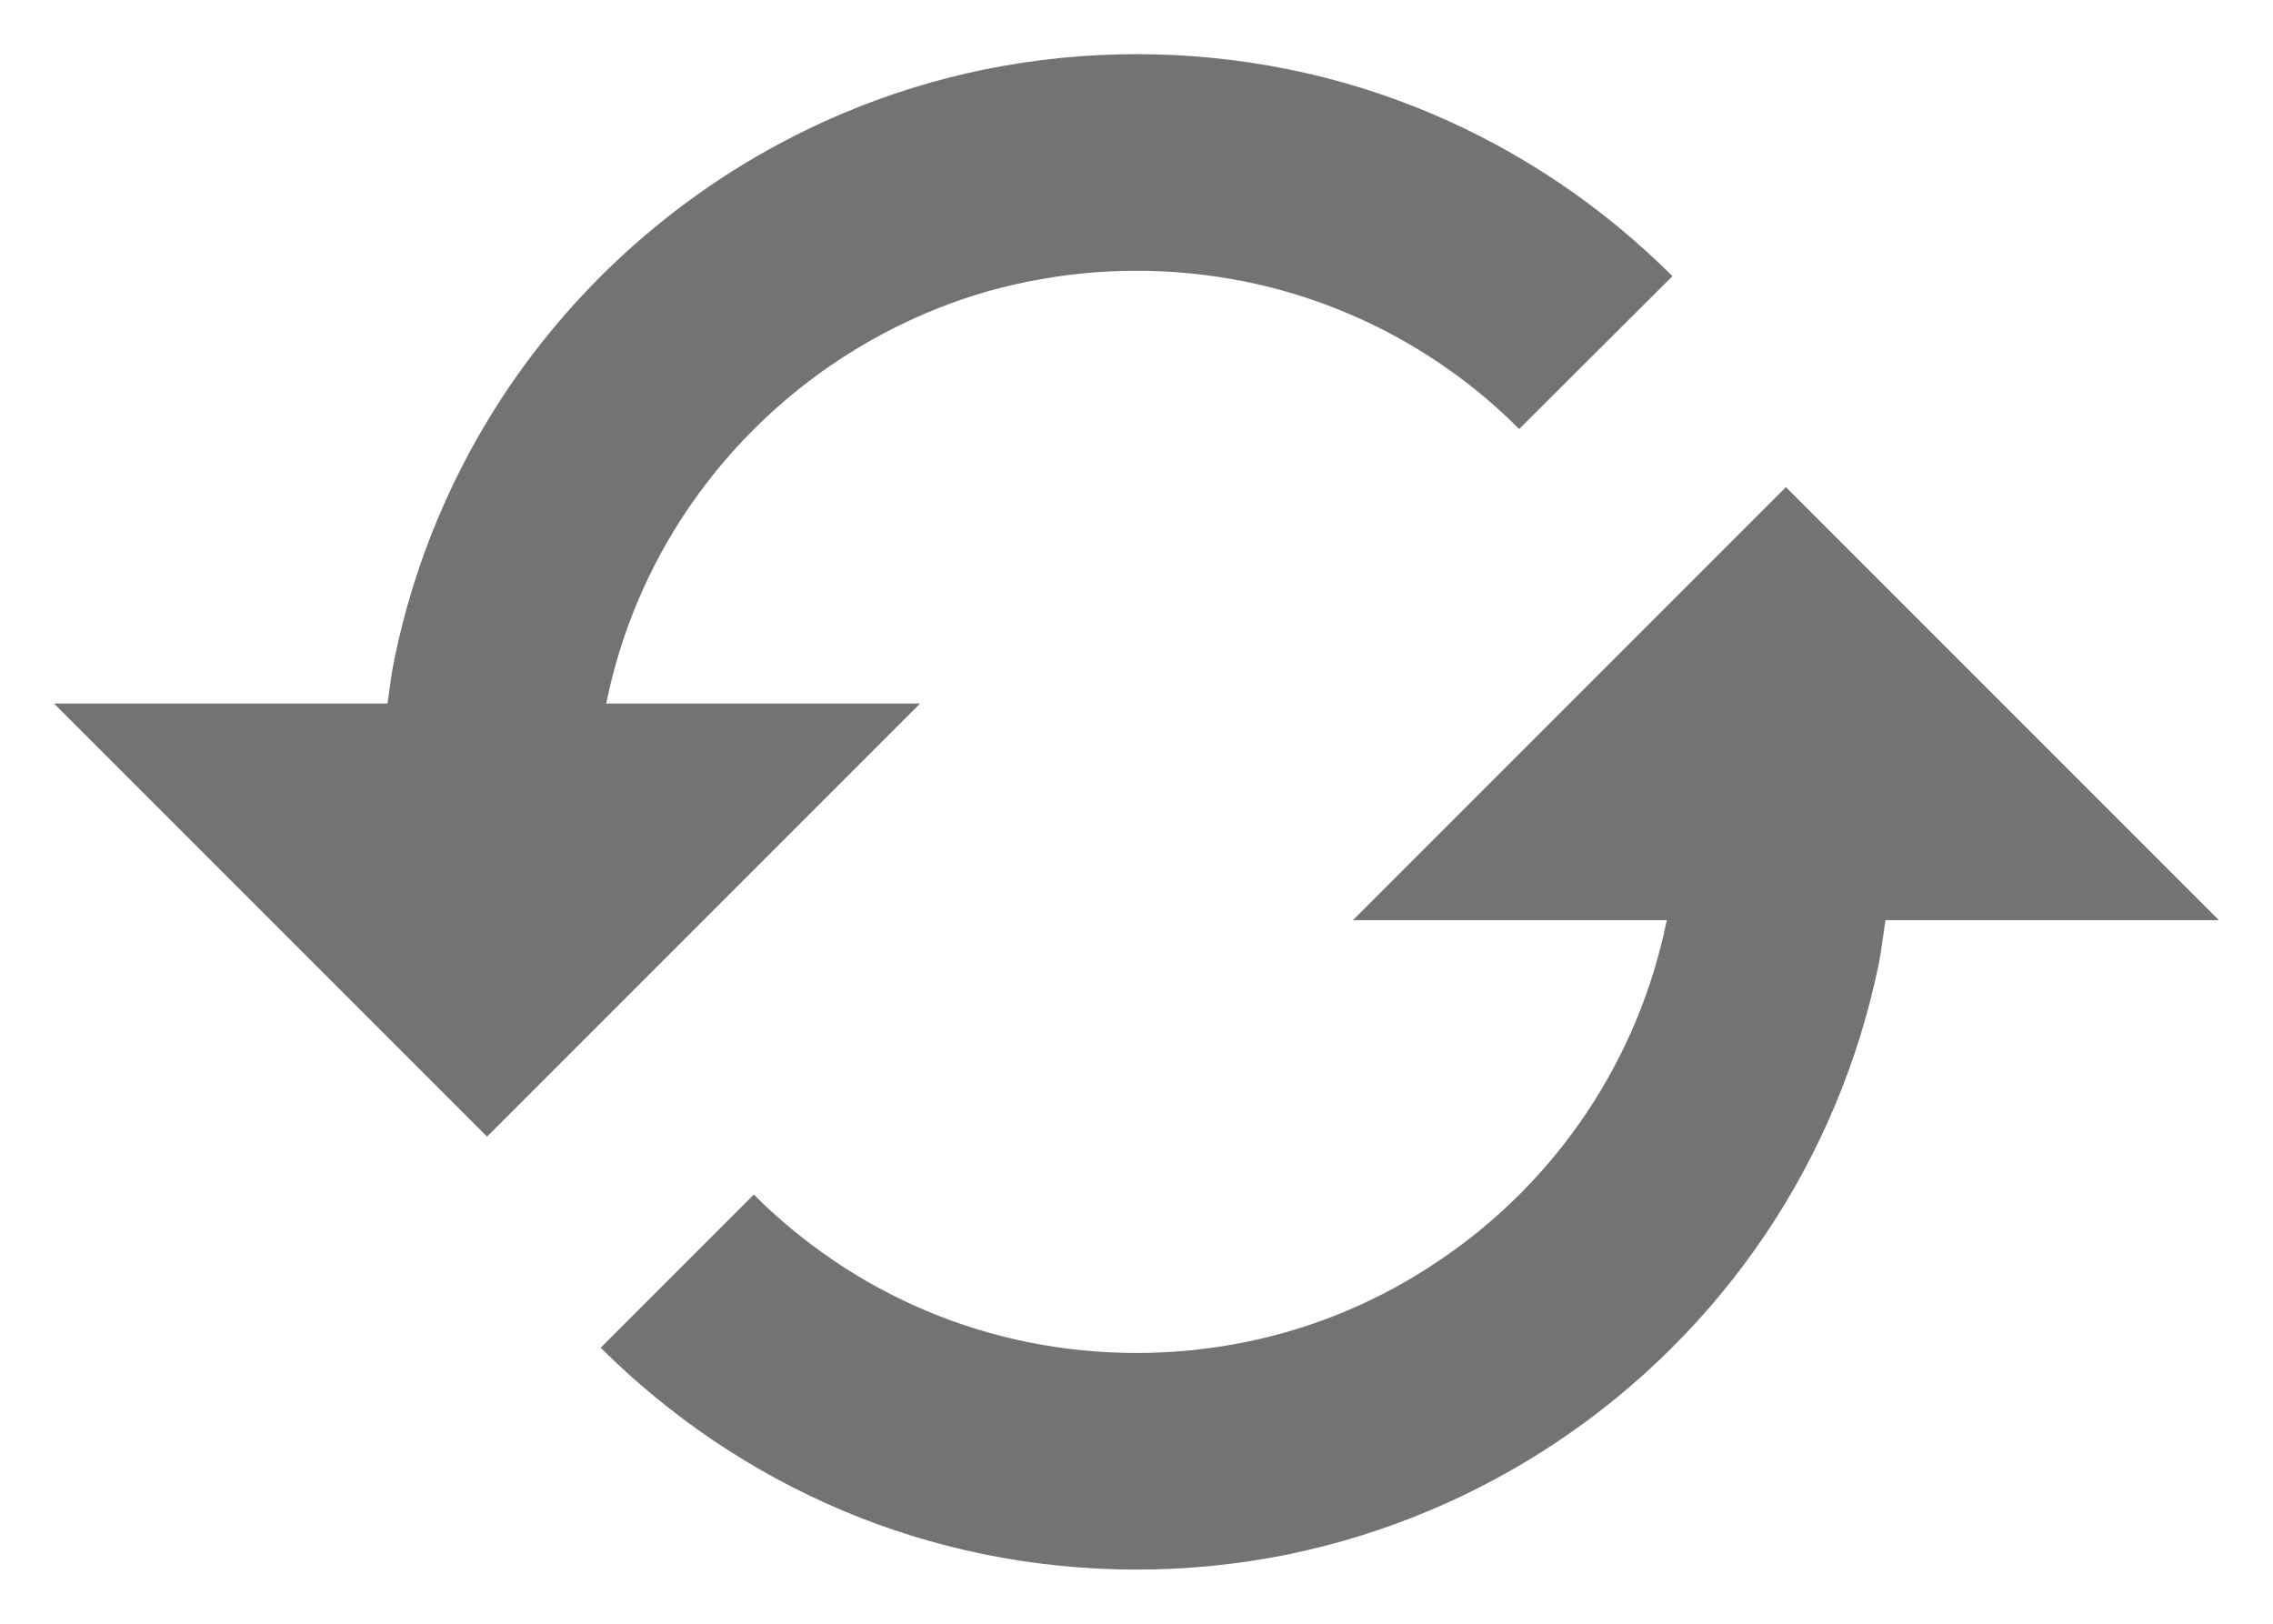 <svg width="14" height="10" viewBox="0 0 14 10" fill="none" xmlns="http://www.w3.org/2000/svg">
<path d="M5.667 4.333H3.734L3.735 4.327C3.822 3.901 3.992 3.496 4.236 3.136C4.599 2.601 5.108 2.182 5.703 1.929C5.904 1.843 6.114 1.778 6.328 1.735C6.772 1.645 7.229 1.645 7.673 1.735C8.311 1.865 8.897 2.181 9.357 2.642L10.301 1.701C9.875 1.275 9.372 0.935 8.818 0.7C8.535 0.58 8.242 0.489 7.941 0.428C7.321 0.302 6.682 0.302 6.062 0.428C5.761 0.49 5.467 0.581 5.185 0.701C4.352 1.054 3.639 1.641 3.131 2.39C2.79 2.895 2.551 3.463 2.429 4.06C2.41 4.15 2.4 4.242 2.387 4.333H0.333L3 7L5.667 4.333ZM8.333 5.667H10.266L10.265 5.672C10.091 6.527 9.587 7.278 8.863 7.764C8.503 8.008 8.098 8.179 7.672 8.265C7.228 8.355 6.771 8.355 6.327 8.265C5.901 8.178 5.496 8.008 5.136 7.764C4.959 7.644 4.794 7.508 4.643 7.357L3.7 8.3C4.126 8.725 4.629 9.065 5.183 9.3C5.466 9.42 5.761 9.511 6.06 9.572C6.68 9.698 7.319 9.698 7.939 9.572C9.134 9.324 10.185 8.62 10.869 7.609C11.21 7.104 11.448 6.537 11.571 5.94C11.589 5.85 11.599 5.758 11.613 5.667H13.667L11 3L8.333 5.667Z" fill="black" fill-opacity="0.55"/>
</svg>
